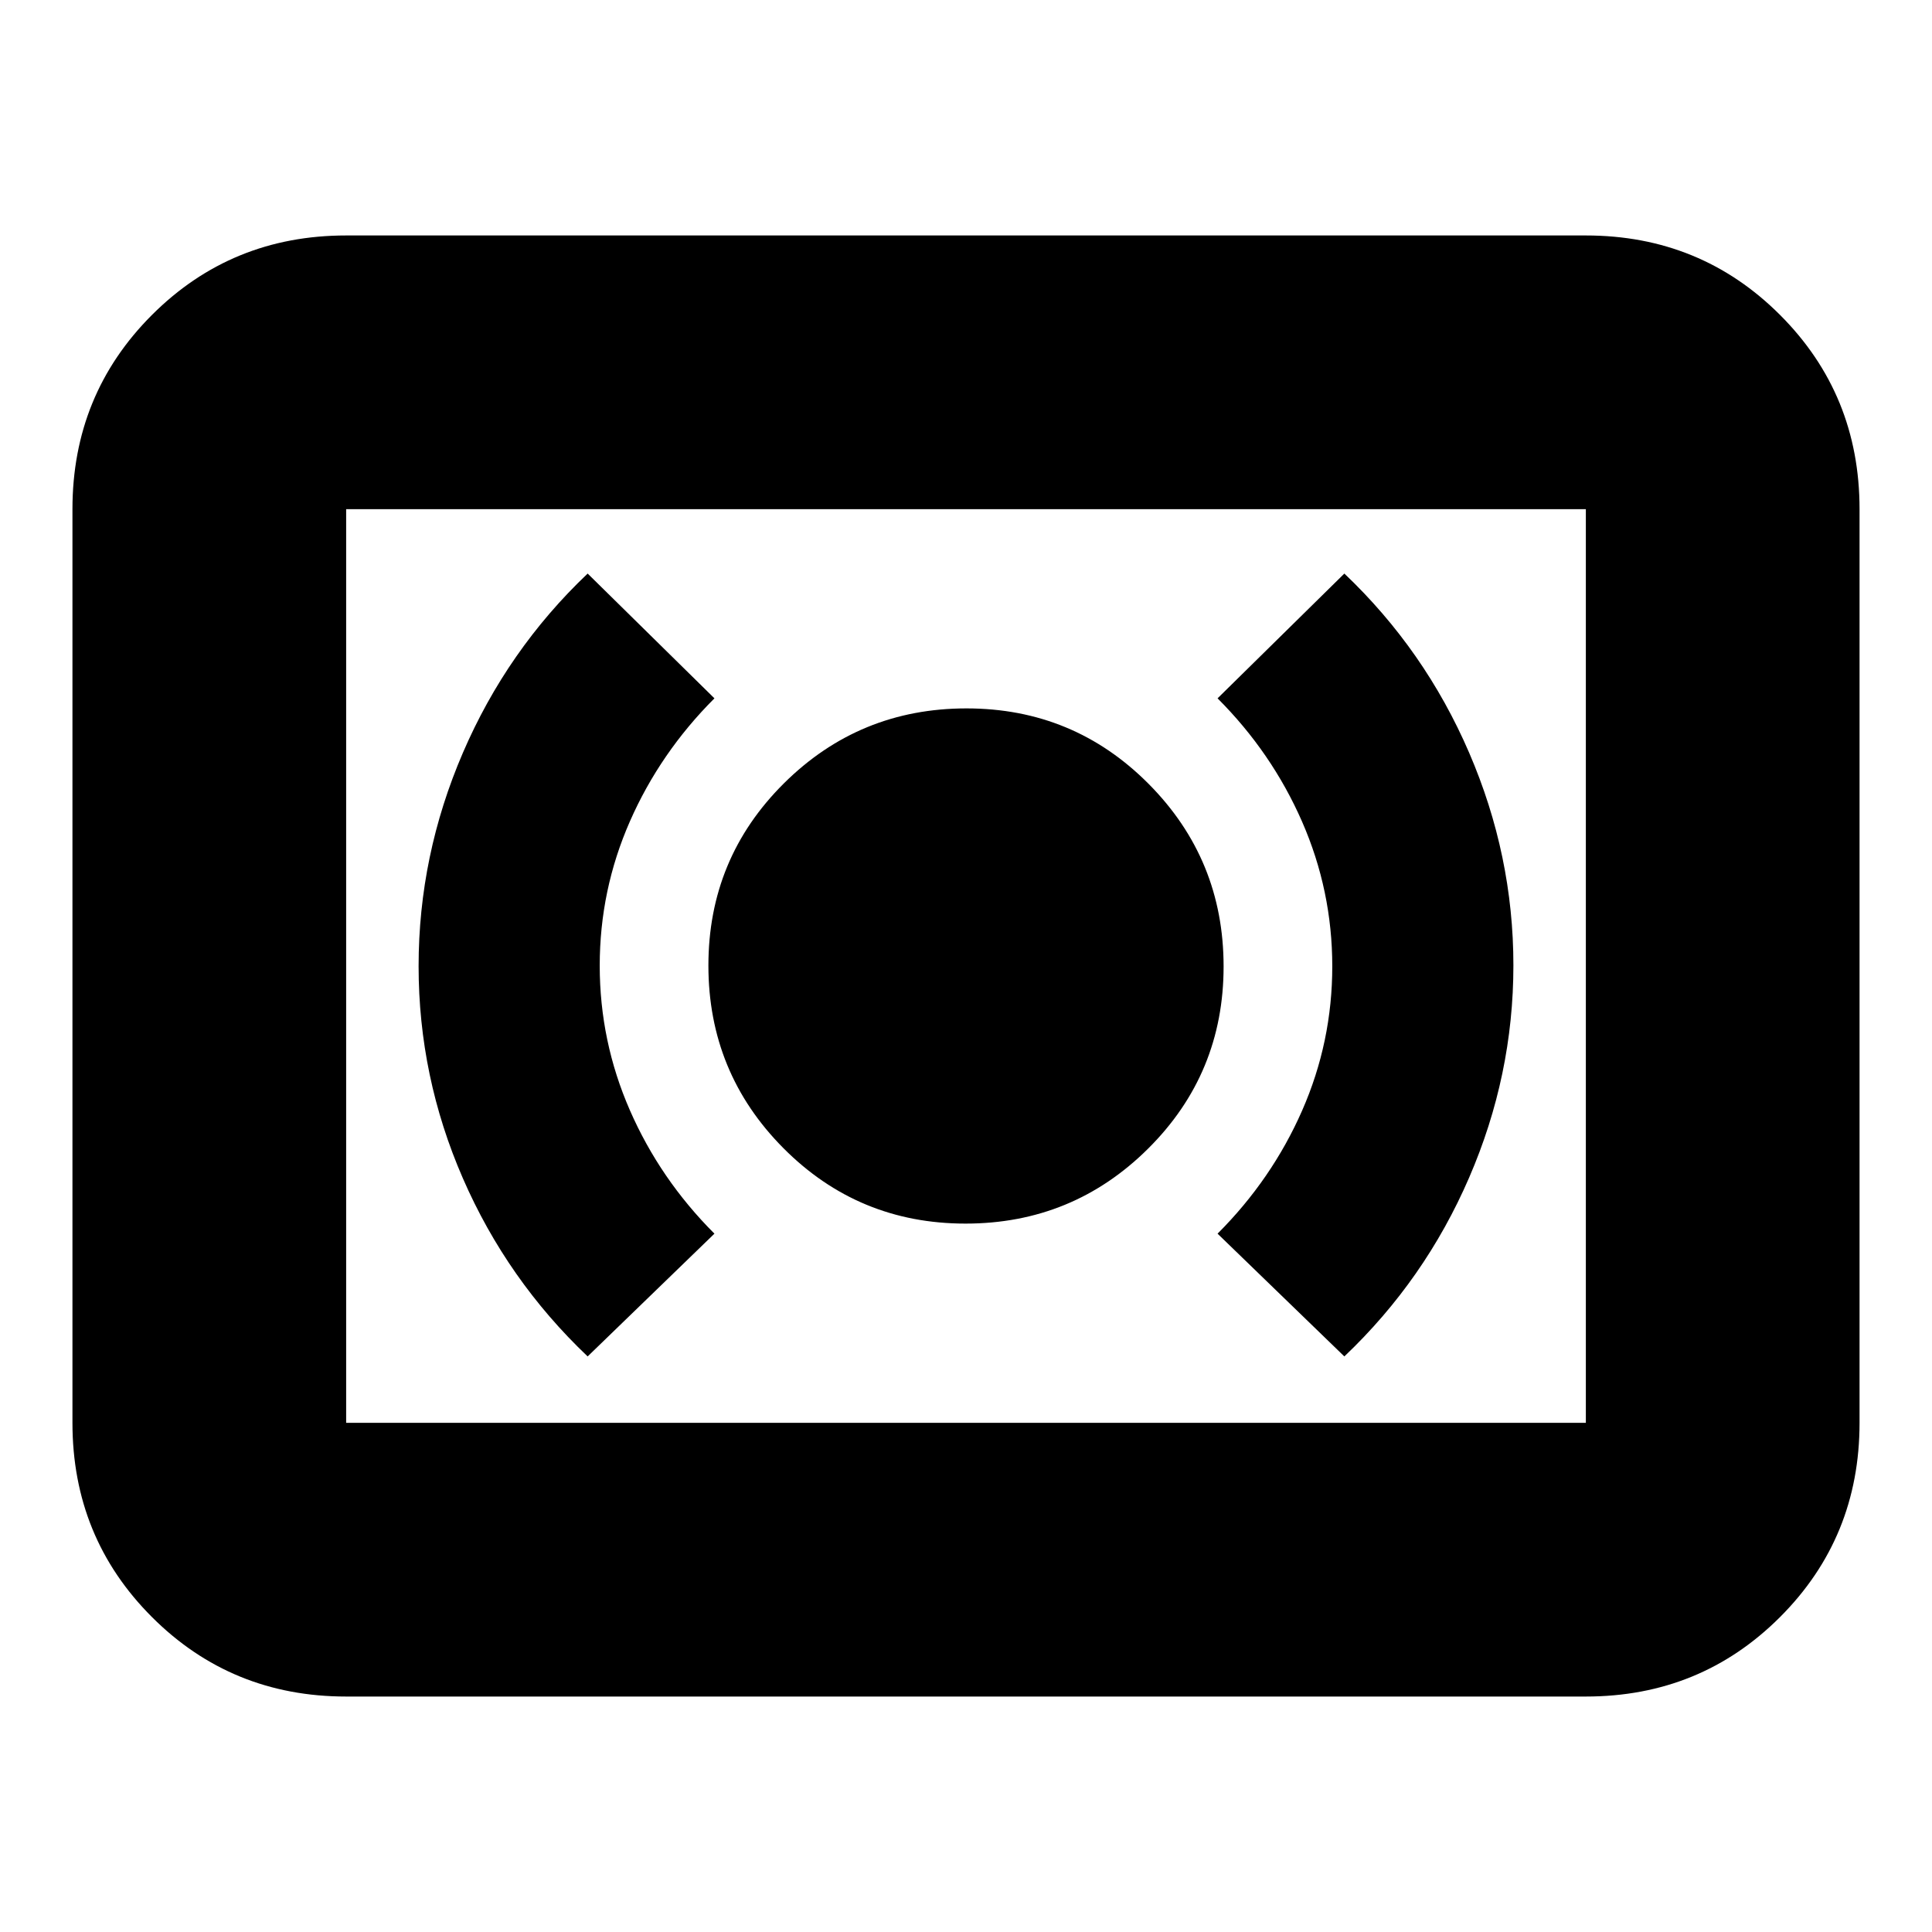 <svg xmlns="http://www.w3.org/2000/svg" height="24" viewBox="0 -960 960 960" width="24"><path d="M479.76-352q53.24 0 90.74-37.26 37.5-37.27 37.5-90.5 0-53.24-37.26-90.74-37.27-37.5-90.5-37.5-53.24 0-90.74 37.26-37.5 37.27-37.5 90.5 0 53.24 37.26 90.74 37.27 37.5 90.5 37.5ZM668-286q40-38 62-88.84 22-50.83 22-105.5Q752-535 730-586t-62-89l-63 62q27 27 42 61.29 15 34.3 15 71.88t-15 71.71Q632-374 605-347l63 61Zm-376 0 63-61q-27-27-42-61.29-15-34.3-15-71.88t15-71.71Q328-586 355-613l-63-62q-40 38-62 89.07-22 51.08-22 106 0 54.93 22 105.43 22 50.5 62 88.5ZM172-117q-57 0-96.5-39.5T36-253v-454q0-57 39.5-96.5T172-843h616q57 0 96.5 39.5T924-707v454q0 57-39.5 96.5T788-117H172Zm0-136h616v-454H172v454Zm0 0v-454 454Z"/></svg>